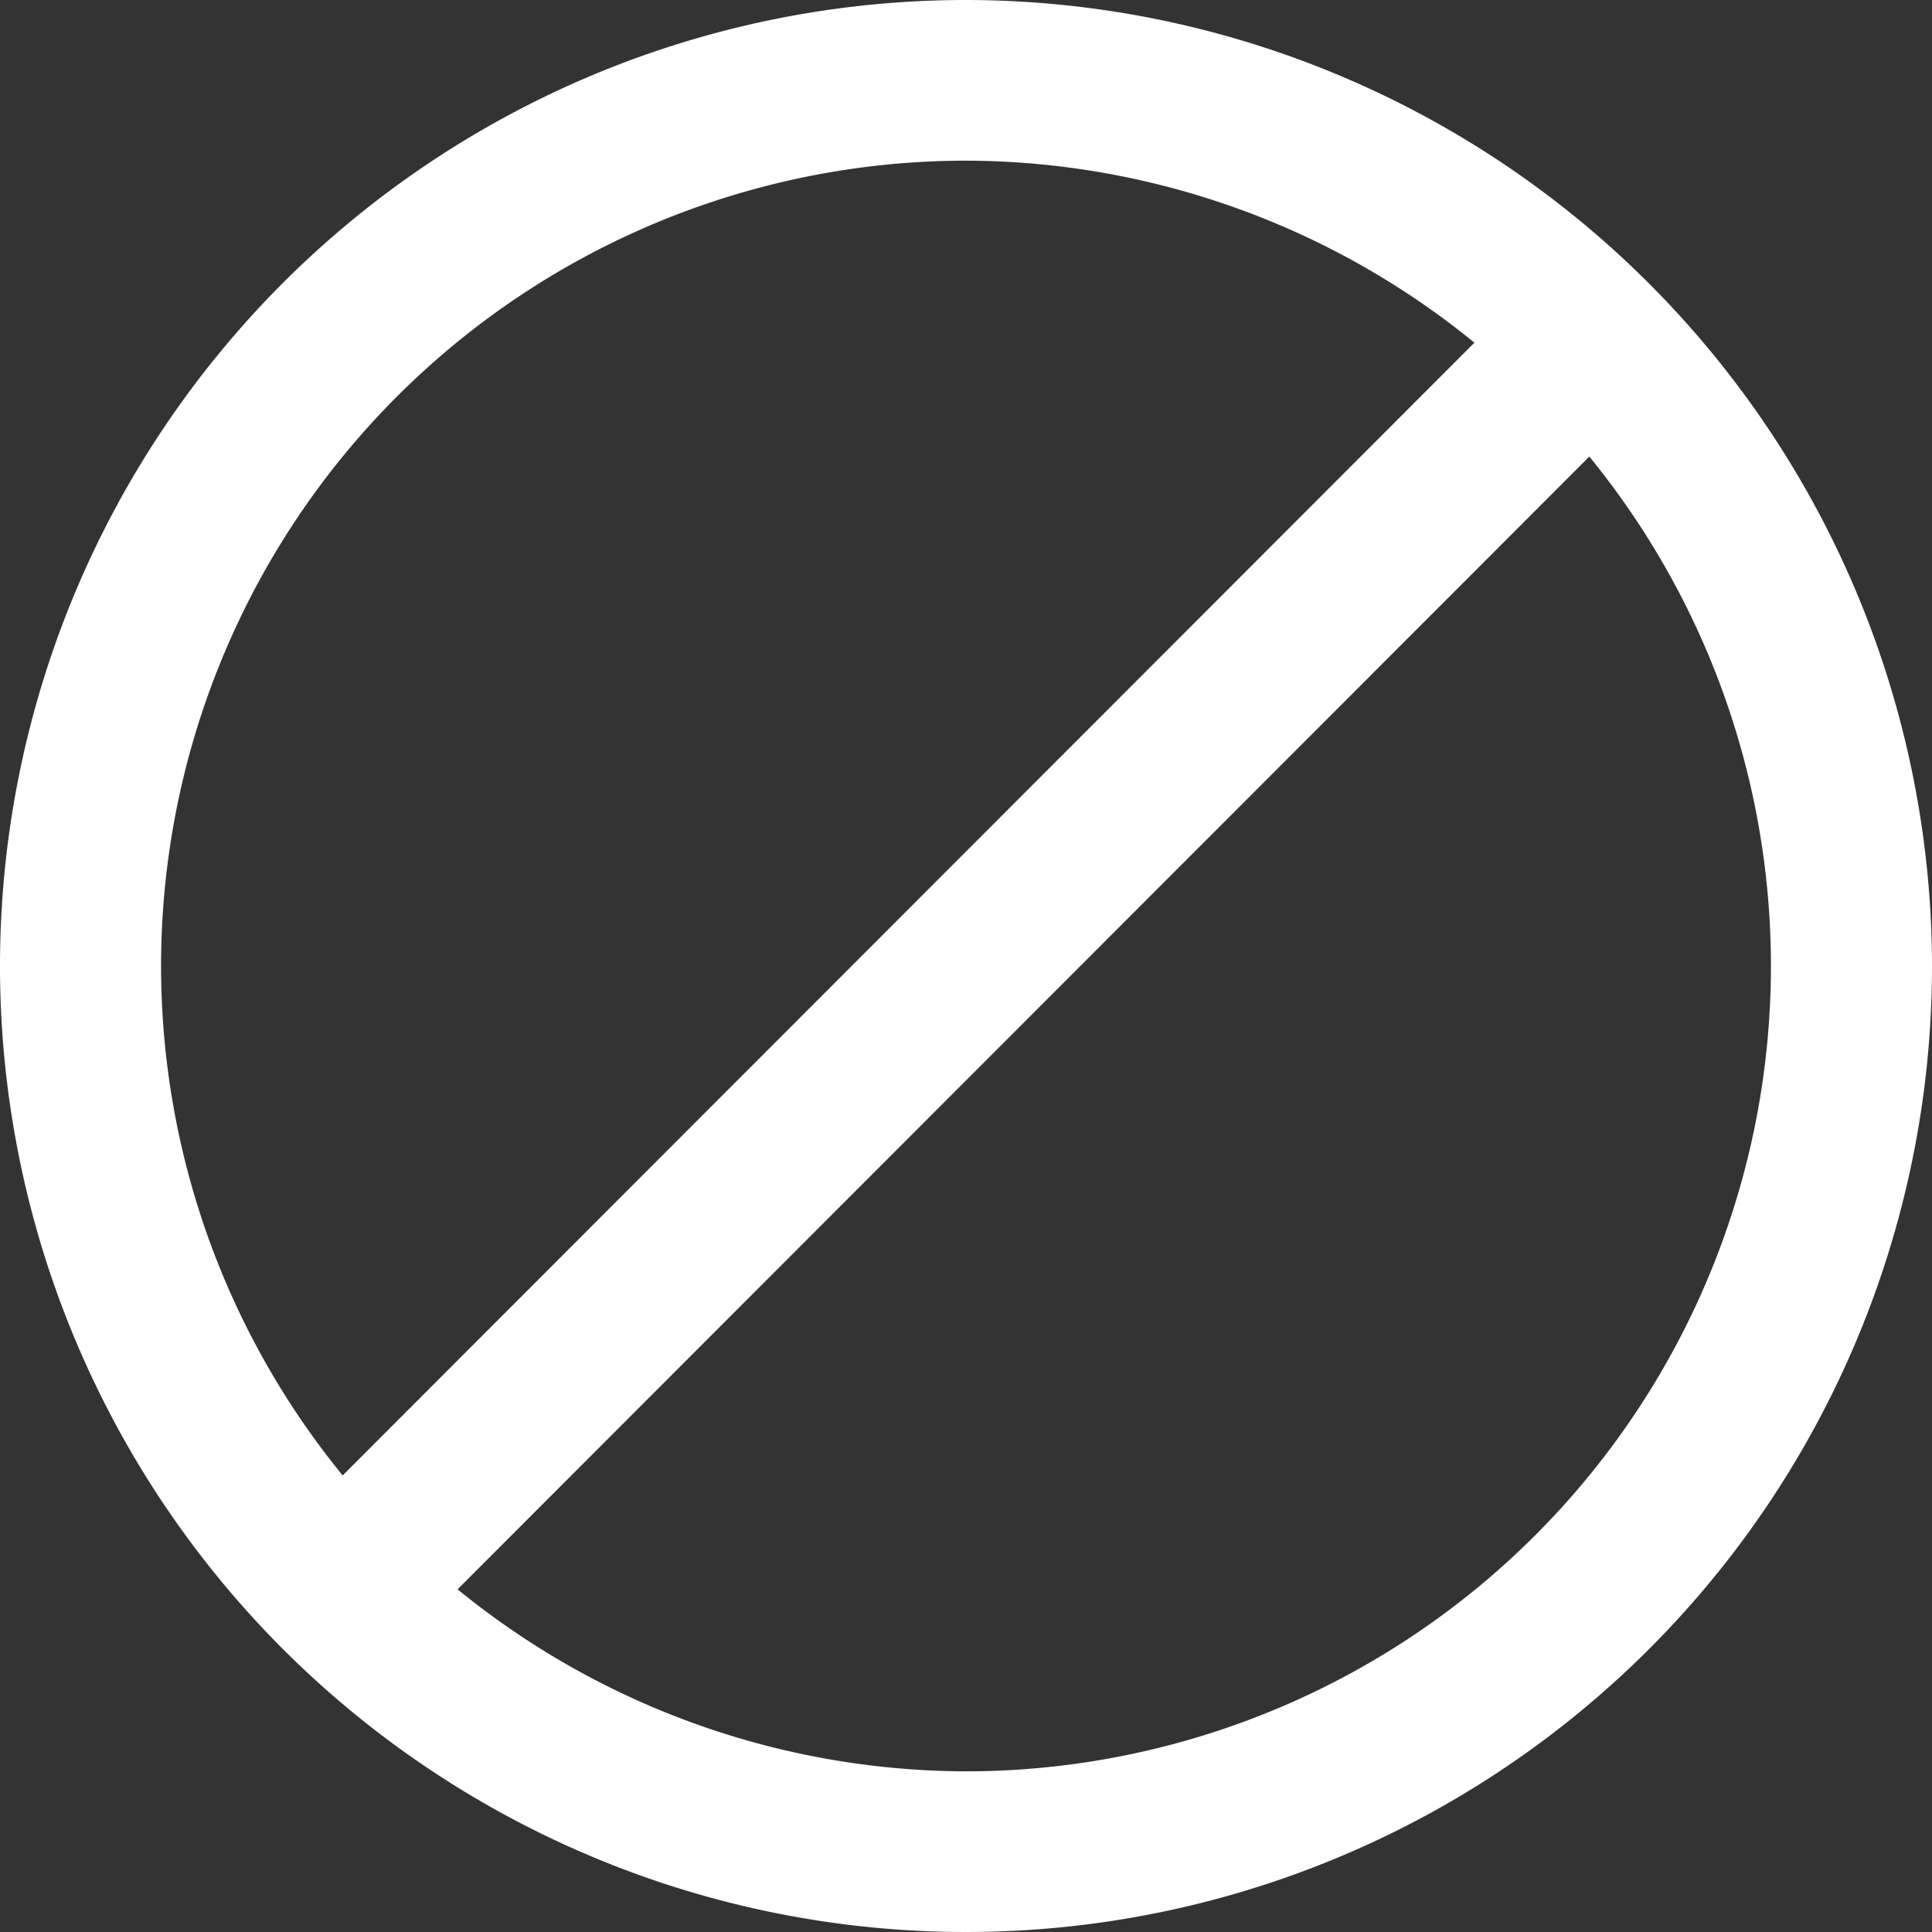 <svg xmlns="http://www.w3.org/2000/svg" width="19" height="19" viewBox="0 0 19 19"><rect x="0" y="0" width="19" height="19" fill="#333333" stroke="none"/><path d="M9.5,0A9.5,9.5,0,1,0,19,9.5,9.51,9.51,0,0,0,9.5,0Zm0,1.58a7.94,7.94,0,0,1,5,1.79L3.37,14.51A7.92,7.92,0,0,1,9.5,1.58Zm0,15.84a7.94,7.94,0,0,1-5-1.79L15.63,4.49A7.92,7.92,0,0,1,9.5,17.42Z" fill="#fff"/></svg>
